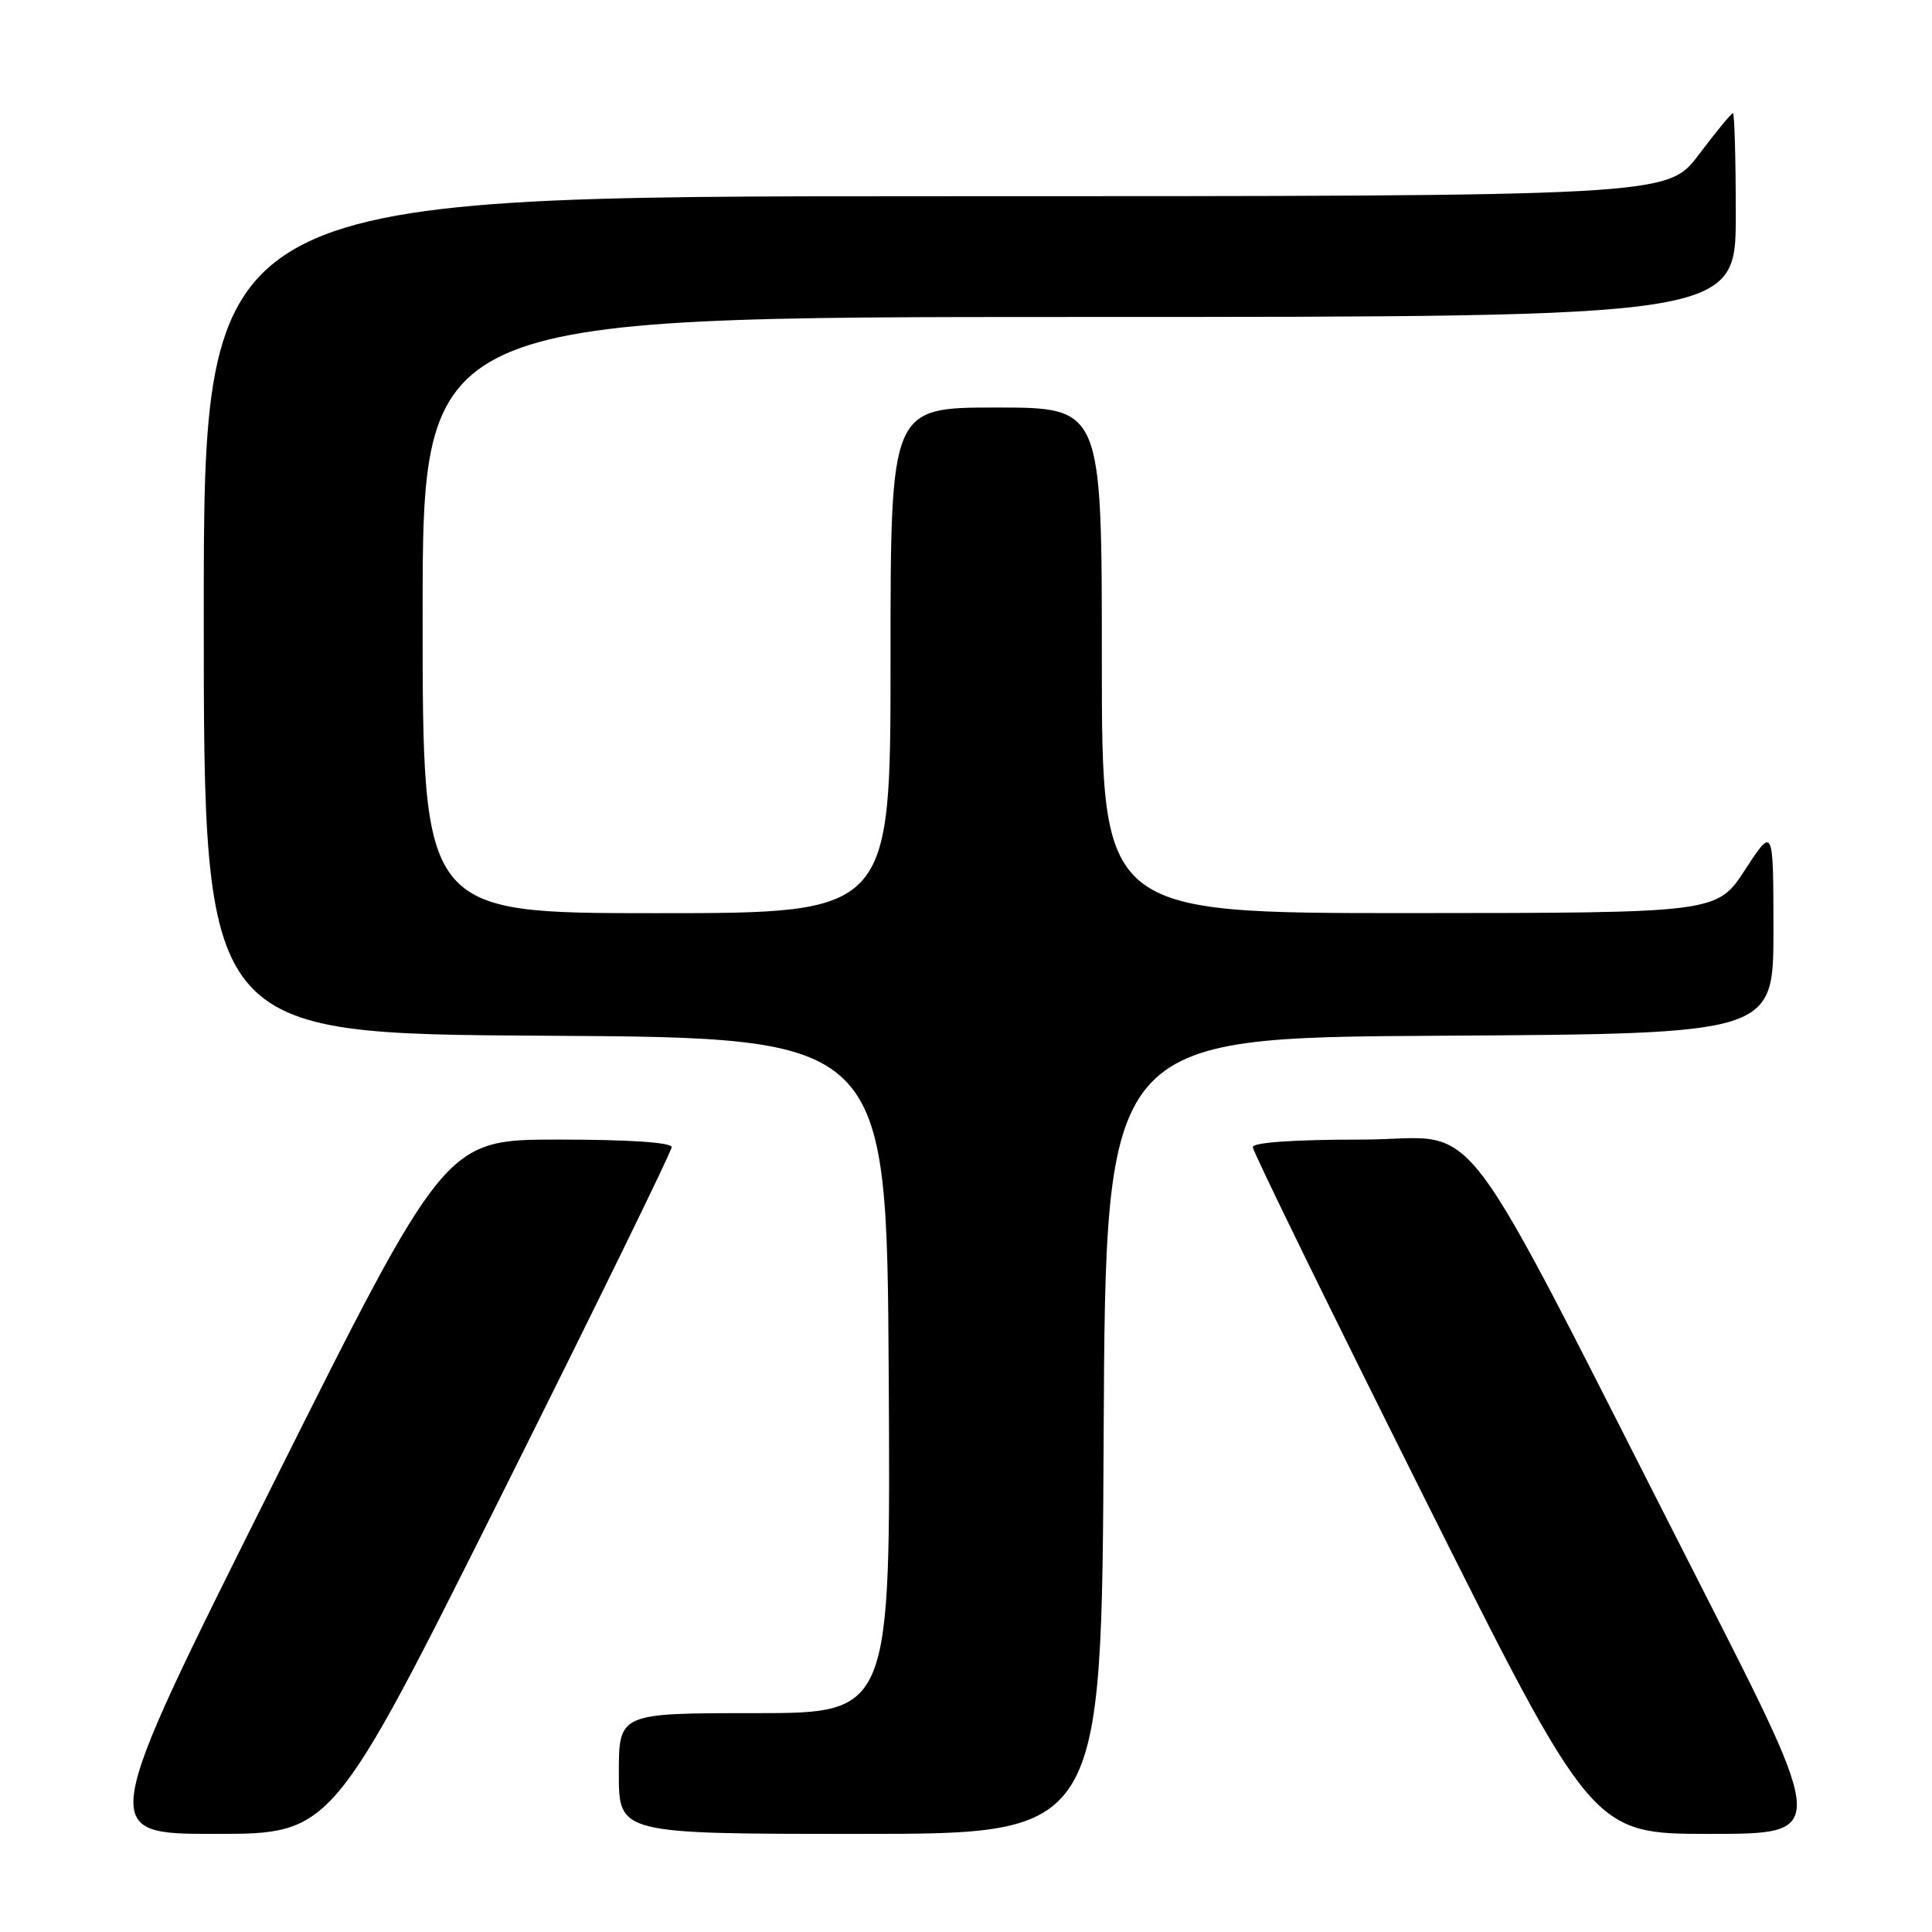 <?xml version="1.0" encoding="UTF-8" standalone="no"?>
<!DOCTYPE svg PUBLIC "-//W3C//DTD SVG 1.1//EN" "http://www.w3.org/Graphics/SVG/1.1/DTD/svg11.dtd" >
<svg xmlns="http://www.w3.org/2000/svg" xmlns:xlink="http://www.w3.org/1999/xlink" version="1.1" viewBox="0 0 256 256">
 <g >
 <path fill="currentColor"
d=" M 66.50 198.00 C 78.87 173.26 89.00 152.56 89.00 152.00 C 89.00 151.38 83.38 151.00 74.00 151.00 C 59.00 151.00 59.00 151.00 36.00 197.00 C 13.00 243.00 13.00 243.00 28.50 243.00 C 44.00 243.00 44.00 243.00 66.50 198.00 Z  M 146.24 190.25 C 146.50 137.50 146.50 137.50 190.75 137.24 C 235.00 136.98 235.00 136.98 234.99 123.24 C 234.98 109.50 234.98 109.50 231.24 115.24 C 227.50 120.97 227.50 120.97 186.75 120.99 C 146.00 121.00 146.00 121.00 146.00 87.50 C 146.00 54.00 146.00 54.00 132.00 54.00 C 118.00 54.00 118.00 54.00 118.00 87.50 C 118.00 121.00 118.00 121.00 87.00 121.00 C 56.00 121.00 56.00 121.00 56.00 81.50 C 56.00 42.00 56.00 42.00 143.00 42.00 C 230.00 42.00 230.00 42.00 230.00 28.50 C 230.00 21.07 229.83 15.00 229.62 15.00 C 229.41 15.00 227.37 17.48 225.09 20.50 C 220.94 26.00 220.94 26.00 123.97 26.00 C 27.00 26.00 27.00 26.00 27.00 81.49 C 27.00 136.98 27.00 136.98 72.25 137.24 C 117.50 137.50 117.50 137.50 117.76 182.25 C 118.02 227.00 118.02 227.00 100.01 227.00 C 82.00 227.00 82.00 227.00 82.00 235.00 C 82.00 243.00 82.00 243.00 113.99 243.00 C 145.98 243.00 145.98 243.00 146.24 190.25 Z  M 225.43 210.25 C 191.81 144.28 196.91 151.00 180.43 151.00 C 171.44 151.00 166.00 151.38 166.00 152.00 C 166.00 152.56 176.13 173.26 188.50 198.00 C 211.00 243.00 211.00 243.00 226.56 243.00 C 242.12 243.00 242.12 243.00 225.43 210.25 Z "/>
</g>
</svg>